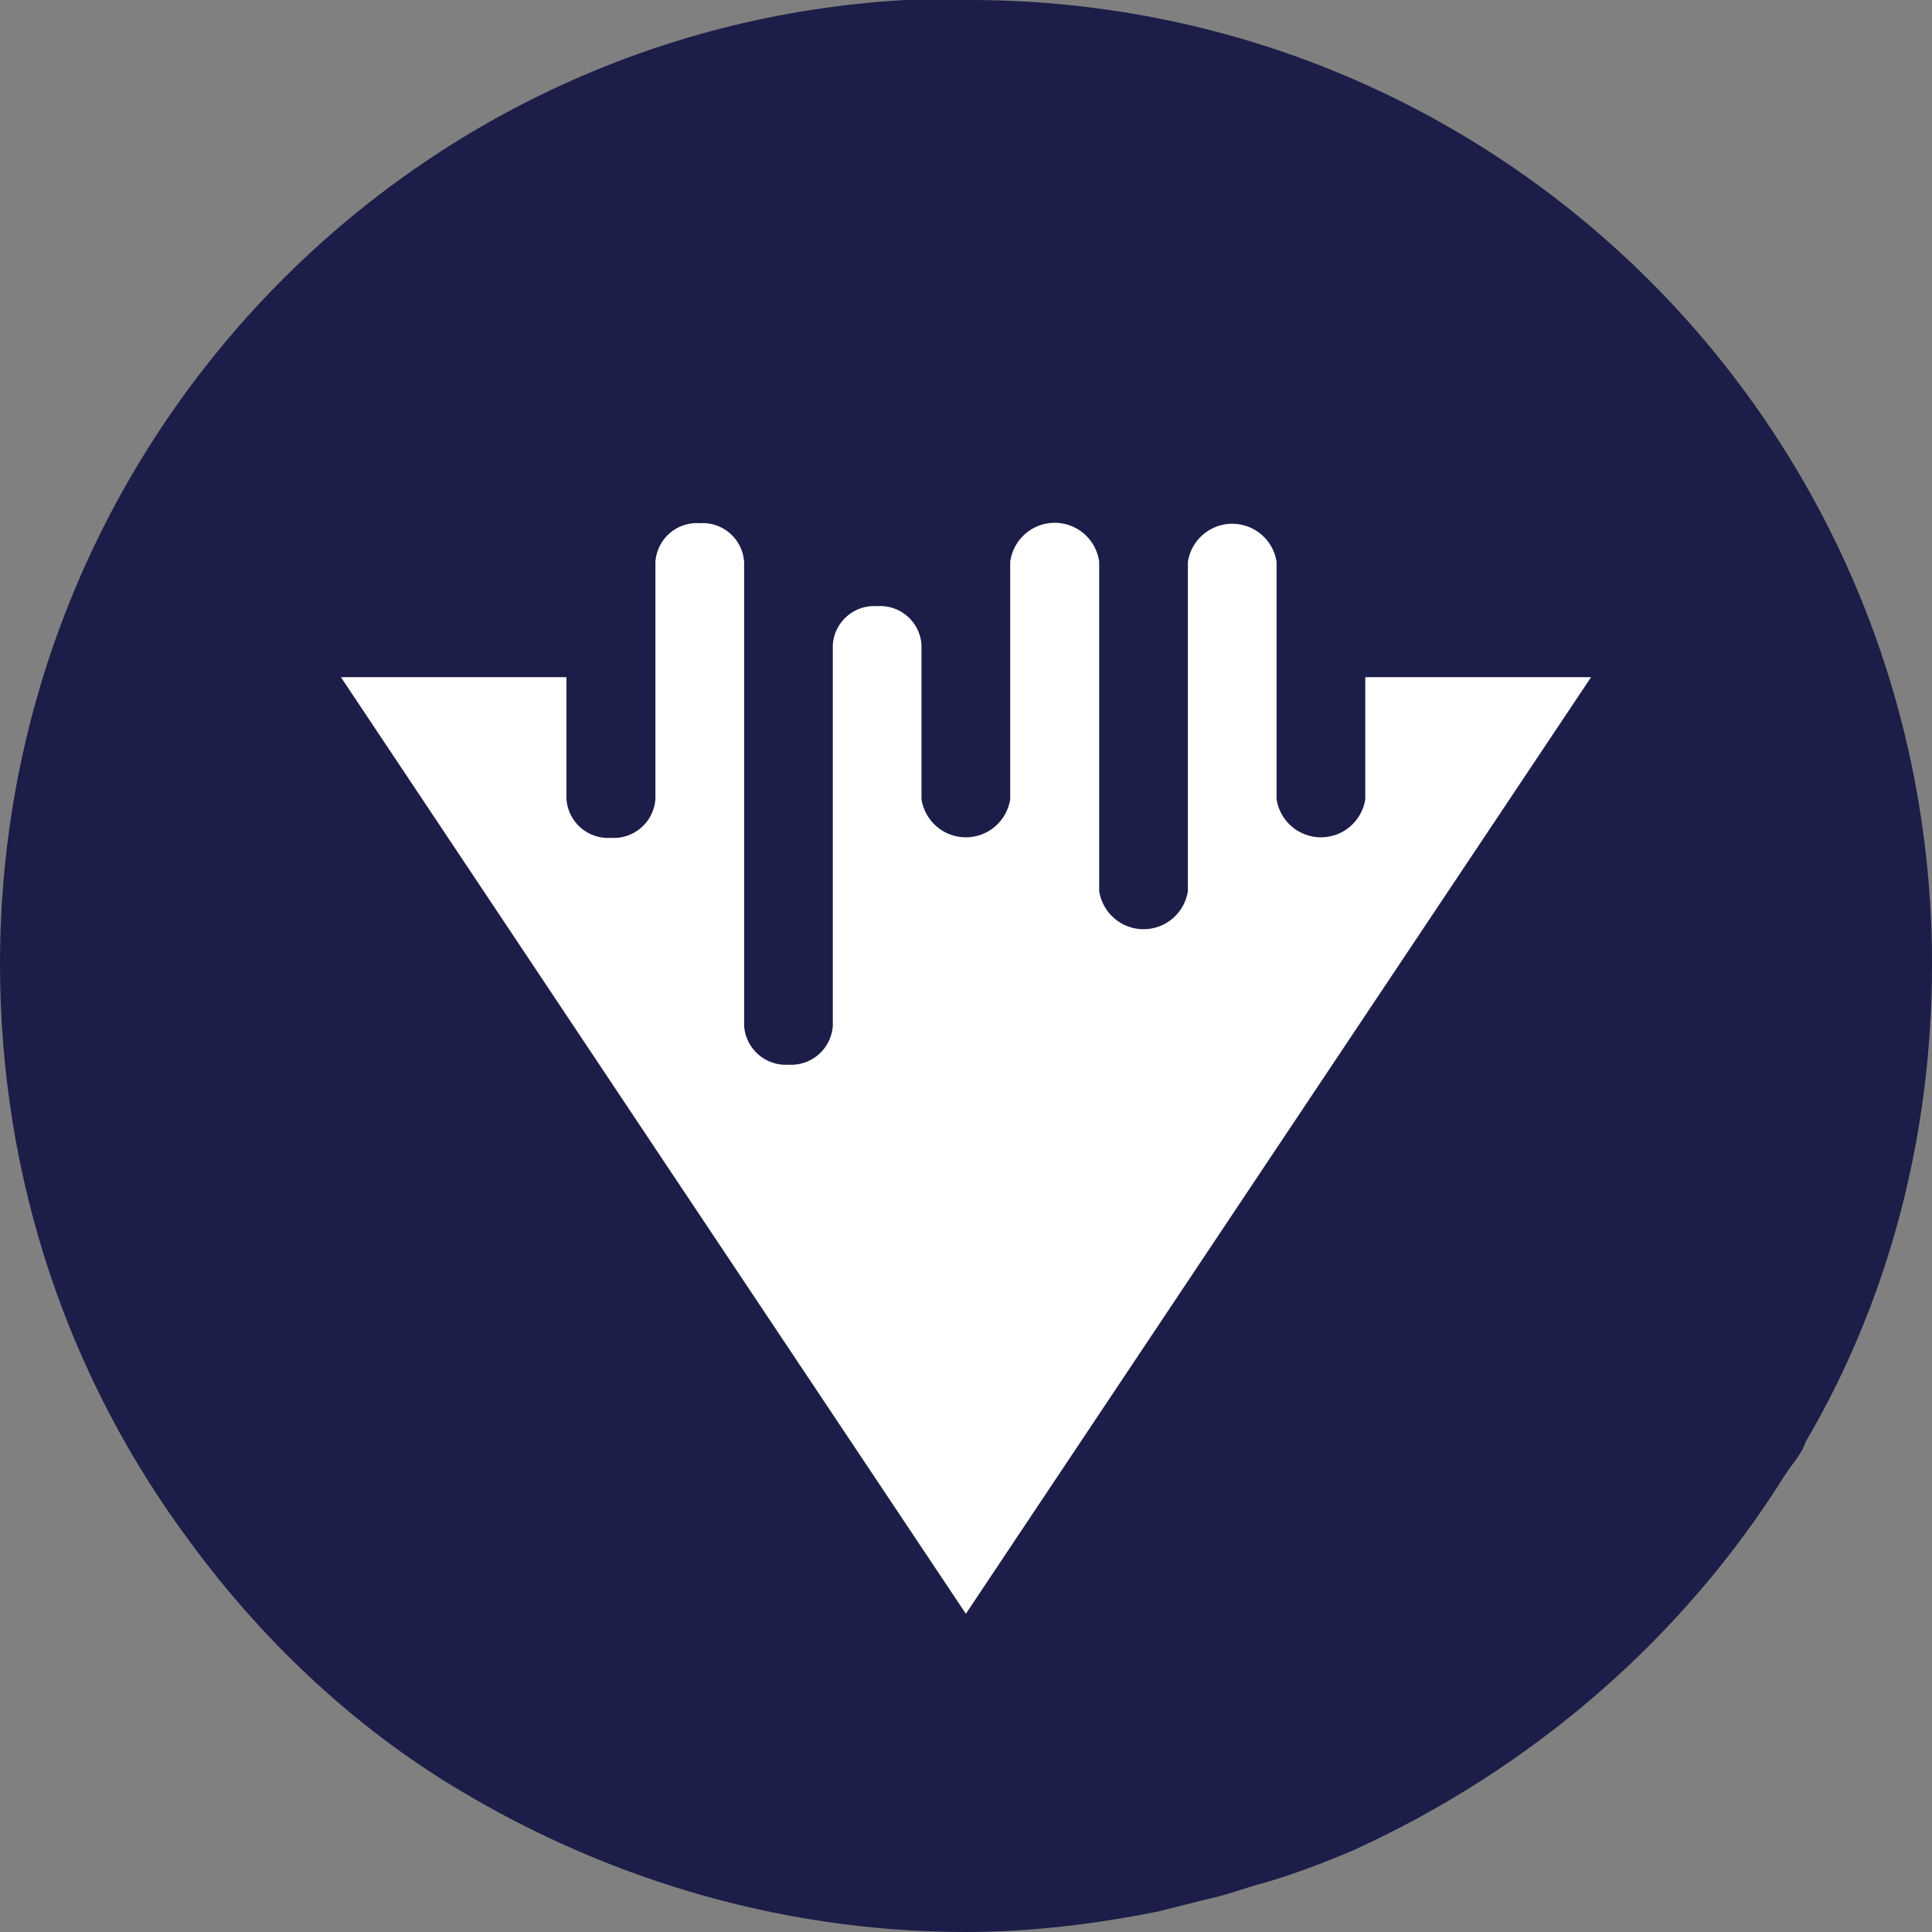 <svg width="85" height="85" viewBox="0 0 85 85" fill="none" xmlns="http://www.w3.org/2000/svg">
<rect x="0" y="0" width="85" height="85" fill="#808080" stroke="none"/>
<path d="M85 42.411C85 50.138 83.027 57.326 79.441 63.436C79.262 63.975 78.903 64.334 78.544 64.874C74.061 72.061 67.426 77.812 59.536 81.406C58.281 81.945 56.846 82.484 55.591 82.844C54.873 83.023 53.977 83.383 53.08 83.562C52.363 83.742 51.646 83.922 50.928 84.102C48.238 84.641 45.369 85 42.5 85C34.072 85 26.181 82.484 19.546 78.351C15.243 75.656 11.477 72.061 8.428 67.928C3.049 60.74 0 51.935 0 42.411C0 19.768 17.574 1.259 39.81 0.001C40.348 0.001 40.886 0.001 41.424 0.001C41.783 0.001 42.141 0.001 42.321 0.001C65.992 -0.178 85 18.87 85 42.411Z" fill="#1C1D48"/>
<path d="M60.067 29.794V35.172C59.992 35.638 59.754 36.061 59.397 36.366C59.039 36.672 58.585 36.839 58.116 36.839C57.646 36.839 57.192 36.672 56.834 36.366C56.477 36.061 56.239 35.638 56.164 35.172V24.709C56.09 24.244 55.852 23.821 55.495 23.515C55.137 23.21 54.683 23.042 54.213 23.042C53.744 23.042 53.29 23.21 52.932 23.515C52.575 23.821 52.337 24.244 52.262 24.709V39.215C52.187 39.681 51.95 40.104 51.592 40.409C51.235 40.715 50.781 40.882 50.311 40.882C49.842 40.882 49.387 40.715 49.03 40.409C48.672 40.104 48.435 39.681 48.36 39.215V24.709C48.294 24.235 48.059 23.801 47.7 23.487C47.34 23.173 46.879 23 46.402 23C45.925 23 45.465 23.173 45.105 23.487C44.745 23.801 44.511 24.235 44.445 24.709V35.172C44.37 35.638 44.132 36.061 43.775 36.366C43.417 36.672 42.963 36.839 42.494 36.839C42.024 36.839 41.57 36.672 41.212 36.366C40.855 36.061 40.617 35.638 40.542 35.172V28.345C40.504 27.864 40.277 27.417 39.911 27.103C39.546 26.788 39.071 26.632 38.591 26.667C38.111 26.632 37.637 26.788 37.271 27.103C36.906 27.417 36.679 27.864 36.64 28.345V45.153C36.601 45.635 36.375 46.083 36.01 46.399C35.645 46.716 35.17 46.875 34.689 46.844C34.208 46.875 33.733 46.716 33.368 46.399C33.003 46.083 32.777 45.635 32.738 45.153V24.709C32.702 24.225 32.477 23.776 32.111 23.459C31.745 23.141 31.269 22.983 30.787 23.018C30.305 22.983 29.828 23.141 29.462 23.459C29.097 23.776 28.871 24.225 28.835 24.709V35.172C28.797 35.655 28.57 36.103 28.205 36.419C27.84 36.735 27.366 36.895 26.884 36.863C26.401 36.898 25.923 36.74 25.555 36.424C25.188 36.107 24.959 35.657 24.921 35.172V29.794H15L28.747 50.404L42.494 71L56.24 50.404L70 29.794H60.067Z" fill="white"/>
</svg>
